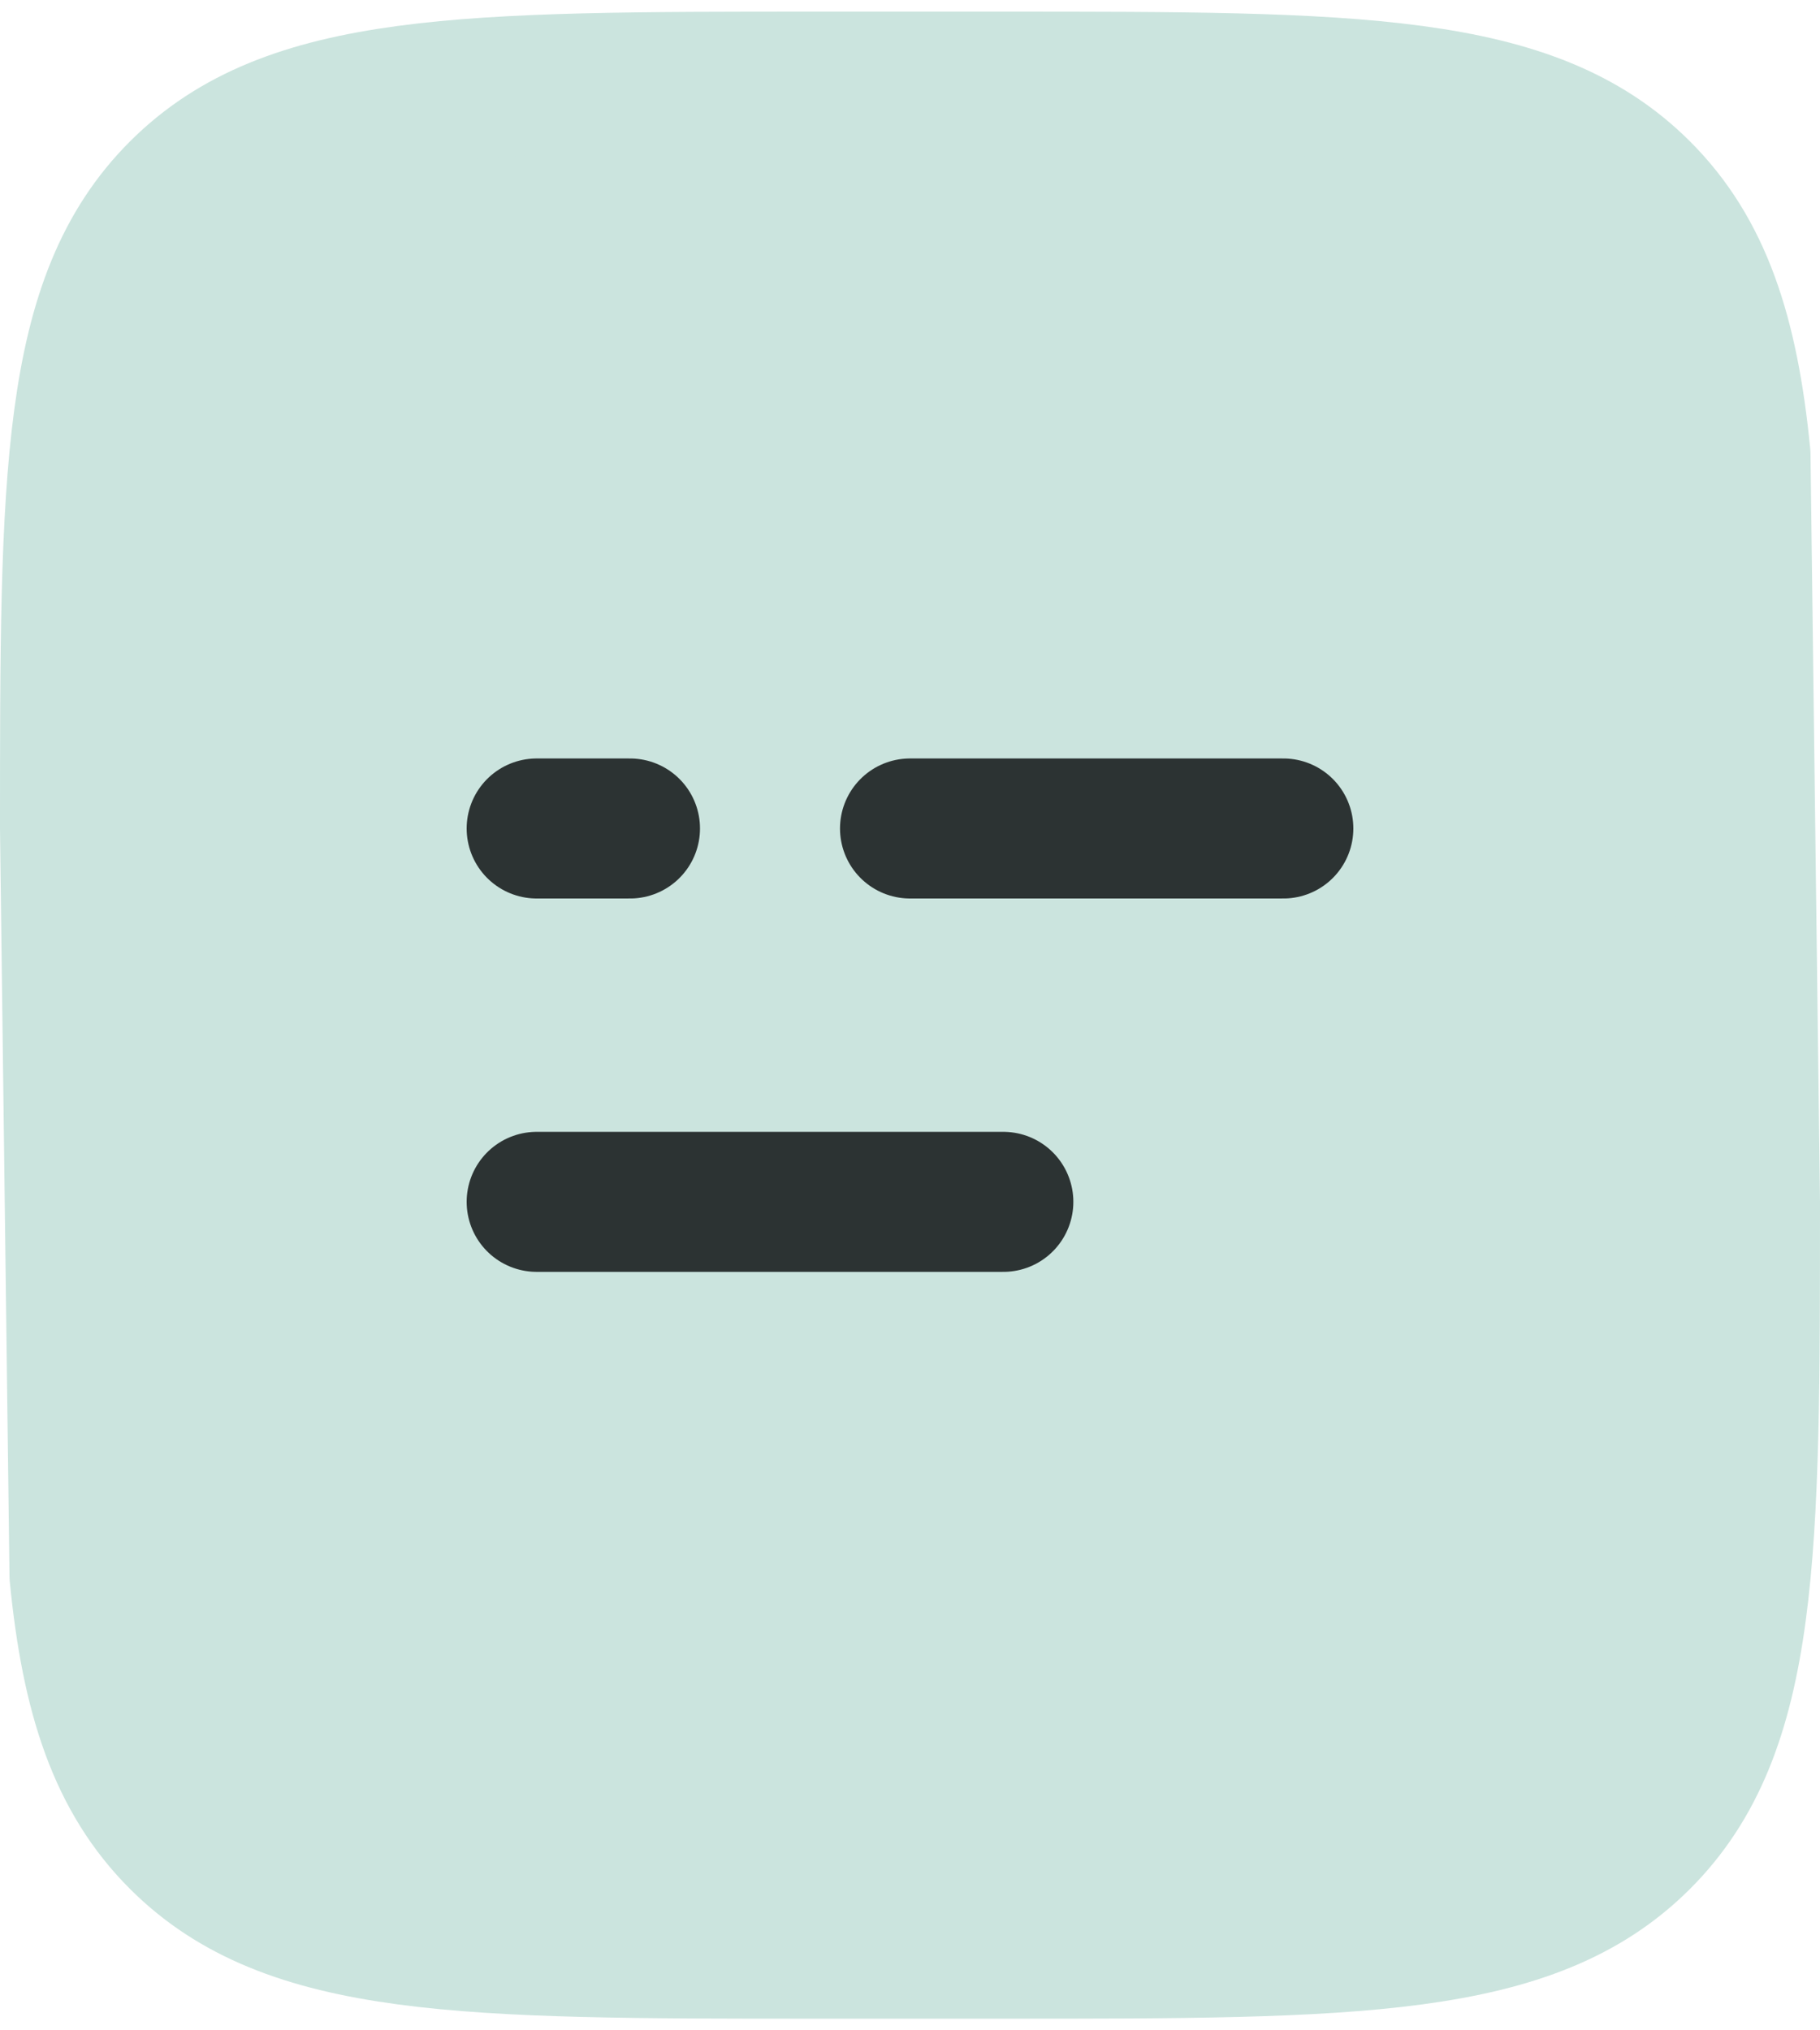 <svg width="52" height="58" viewBox="0 0 52 58" fill="none" xmlns="http://www.w3.org/2000/svg">
<path d="M2.271 45L2 23.667C2 13.61 2 8.582 5.124 5.458C8.248 2.333 13.277 2.333 23.333 2.333H28.667C38.723 2.333 43.752 2.333 46.876 5.458C48.618 7.199 49.388 9.533 49.729 13M49.729 13L50 34.333C50 44.39 50 49.418 46.876 52.542C43.752 55.667 38.723 55.667 28.667 55.667H23.333C13.277 55.667 8.248 55.667 5.124 52.542C3.382 50.8 2.612 48.467 2.271 45" fill="#CBE4DE" stroke="#CBE4DE" stroke-width="4" stroke-linecap="round"/>
<path d="M15.333 34.333H28.667" stroke="#2C3333" stroke-width="4" stroke-linecap="round"/>
<path d="M15.333 23.667H18M36.667 23.667H26" stroke="#2C3333" stroke-width="4" stroke-linecap="round"/>
</svg>
